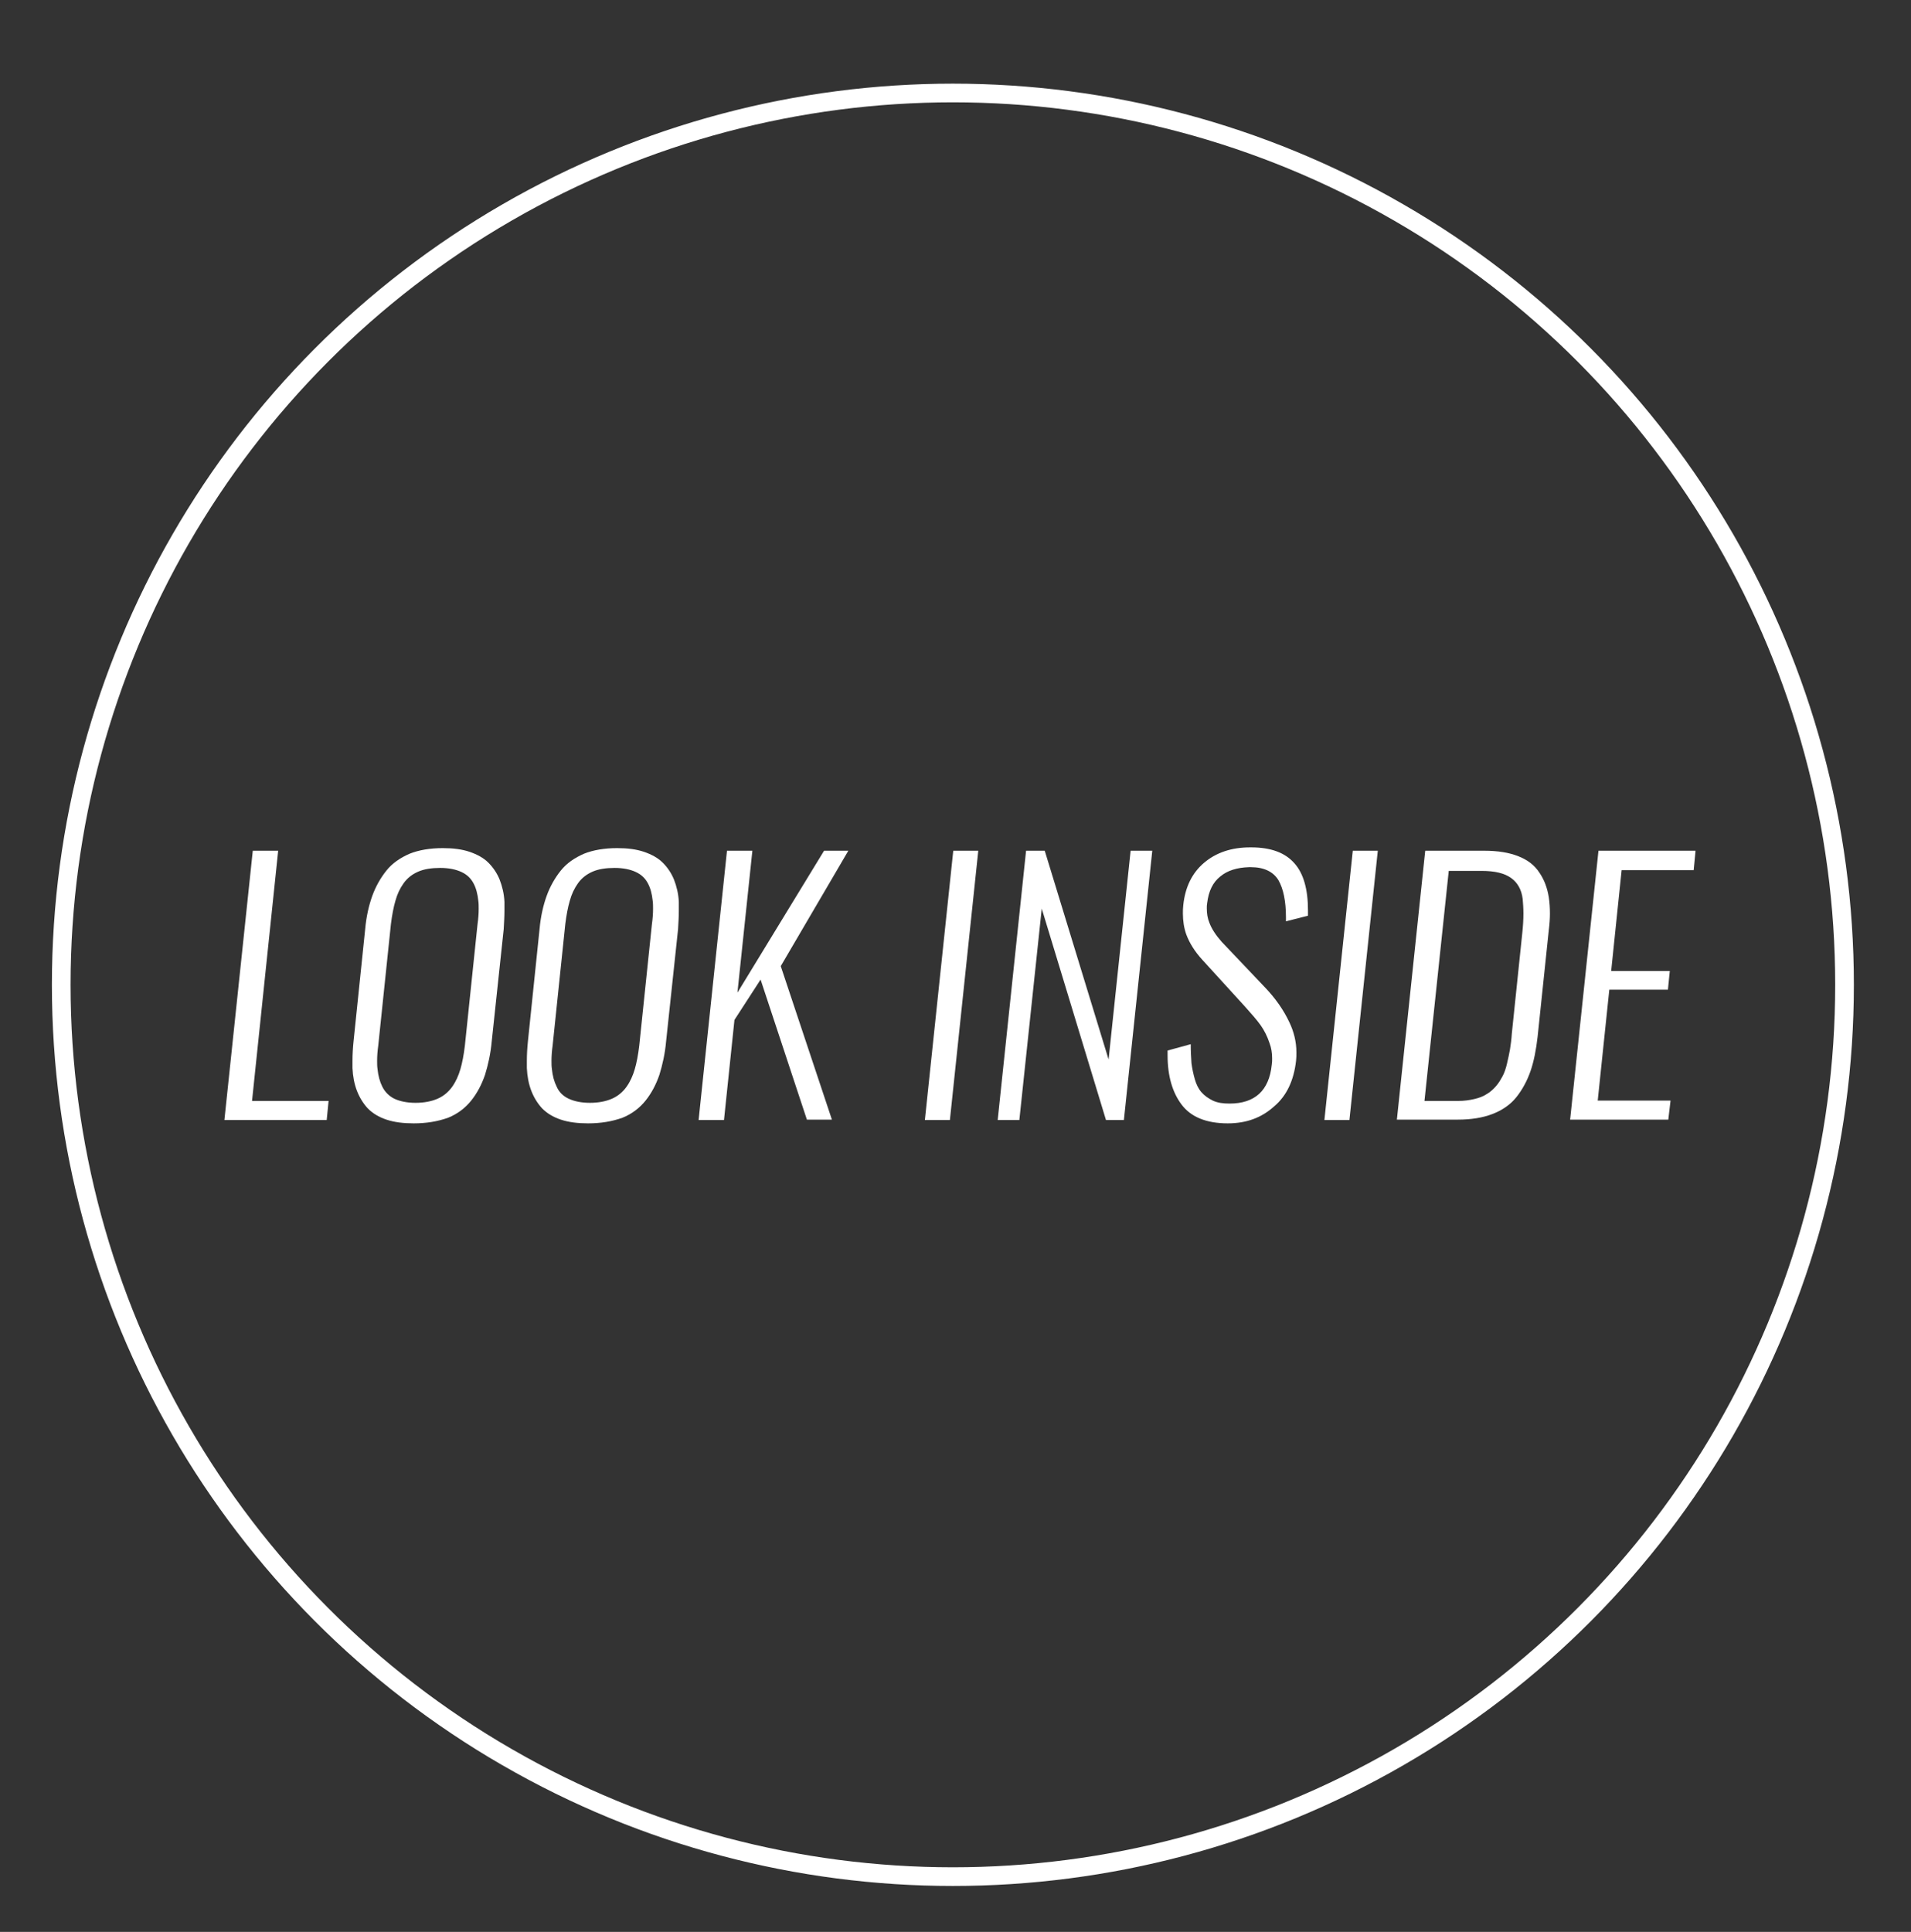 <?xml version="1.0" encoding="utf-8"?>
<!-- Generator: Adobe Illustrator 22.1.0, SVG Export Plug-In . SVG Version: 6.00 Build 0)  -->
<!DOCTYPE svg PUBLIC "-//W3C//DTD SVG 1.1//EN" "http://www.w3.org/Graphics/SVG/1.1/DTD/svg11.dtd">
<svg version="1.1" id="Layer_1" xmlns="http://www.w3.org/2000/svg" xmlns:xlink="http://www.w3.org/1999/xlink" x="0px" y="0px"
	 viewBox="0 0 511.8 517.3" style="enable-background:new 0 0 511.8 517.3;" xml:space="preserve">
<rect x="0" y="0" width="511.8" height="517.3" fill="#333333" stroke="none"/>
<circle style="fill:none;stroke:#FFFFFF;stroke-width:5;stroke-miterlimit:10;" cx="255.2" cy="263.7" r="238.8"/>
<g>
	<path style="fill:#FFFFFF;" d="M60.1,299.9l7.6-72.1h6.8l-7,67H88l-0.5,5.1H60.1z"/>
	<path style="fill:#FFFFFF;" d="M110.8,300.8c-2.8,0-5.2-0.3-7.3-1c-2.1-0.7-3.7-1.7-5-3c-1.2-1.3-2.2-2.9-2.9-4.7s-1.1-3.9-1.2-6.1
		c0-0.6,0-1.2,0-1.9c0-1.7,0.1-3.5,0.3-5.4l3.1-29.9c0.3-3.4,1-6.4,1.9-8.9c0.9-2.5,2.2-4.8,3.8-6.8c1.6-2,3.7-3.4,6.2-4.5
		c2.5-1,5.5-1.5,8.9-1.5c2.8,0,5.1,0.3,7.2,1c2,0.7,3.7,1.6,5,2.9c1.3,1.3,2.3,2.8,3,4.5c0.7,1.8,1.2,3.8,1.3,6c0,0.7,0,1.5,0,2.3
		c0,1.6-0.1,3.2-0.2,5l-3.2,30c-0.3,3.4-1,6.4-1.8,9c-0.9,2.6-2.1,4.9-3.7,6.9c-1.6,2-3.7,3.6-6.2,4.6
		C117.2,300.3,114.2,300.8,110.8,300.8z M105.6,294.2c1.5,0.7,3.4,1.1,5.7,1.1c2.3,0,4.3-0.4,5.9-1.1c1.6-0.7,2.9-1.8,3.9-3.2
		c1-1.4,1.7-3,2.2-4.7s0.9-3.8,1.2-6.3l3.4-32.6c0.2-1.4,0.3-2.8,0.3-4c0-0.8,0-1.5-0.1-2.2c-0.2-1.9-0.6-3.4-1.3-4.7
		c-0.7-1.3-1.7-2.3-3.2-3c-1.5-0.7-3.4-1.1-5.7-1.1c-2.3,0-4.3,0.3-5.9,1s-2.9,1.7-3.9,3.1c-1,1.4-1.7,2.9-2.2,4.7
		c-0.5,1.7-0.9,3.8-1.2,6.2l-3.4,32.6c-0.2,1.4-0.3,2.8-0.3,4c0,0.8,0,1.5,0.1,2.2c0.2,1.9,0.6,3.4,1.3,4.8
		C103.1,292.4,104.2,293.5,105.6,294.2z"/>
	<path style="fill:#FFFFFF;" d="M157.5,300.8c-2.8,0-5.2-0.3-7.3-1c-2.1-0.7-3.7-1.7-5-3c-1.2-1.3-2.2-2.9-2.9-4.7s-1.1-3.9-1.2-6.1
		c0-0.6,0-1.2,0-1.9c0-1.7,0.1-3.5,0.3-5.4l3.1-29.9c0.3-3.4,1-6.4,1.9-8.9c0.9-2.5,2.2-4.8,3.8-6.8c1.6-2,3.7-3.4,6.2-4.5
		c2.5-1,5.5-1.5,8.9-1.5c2.8,0,5.1,0.3,7.2,1c2,0.7,3.7,1.6,5,2.9c1.3,1.3,2.3,2.8,3,4.5c0.7,1.8,1.2,3.8,1.3,6c0,0.7,0,1.5,0,2.3
		c0,1.6-0.1,3.2-0.2,5l-3.2,30c-0.3,3.4-1,6.4-1.8,9c-0.9,2.6-2.1,4.9-3.7,6.9c-1.6,2-3.7,3.6-6.2,4.6
		C163.9,300.3,160.9,300.8,157.5,300.8z M152.3,294.2c1.5,0.7,3.4,1.1,5.7,1.1c2.3,0,4.3-0.4,5.9-1.1c1.6-0.7,2.9-1.8,3.9-3.2
		c1-1.4,1.7-3,2.2-4.7s0.9-3.8,1.2-6.3l3.4-32.6c0.2-1.4,0.3-2.8,0.3-4c0-0.8,0-1.5-0.1-2.2c-0.2-1.9-0.6-3.4-1.3-4.7
		c-0.7-1.3-1.7-2.3-3.2-3c-1.5-0.7-3.4-1.1-5.7-1.1c-2.3,0-4.3,0.3-5.9,1s-2.9,1.7-3.9,3.1c-1,1.4-1.7,2.9-2.2,4.7
		c-0.5,1.7-0.9,3.8-1.2,6.2l-3.4,32.6c-0.2,1.4-0.3,2.8-0.3,4c0,0.8,0,1.5,0.1,2.2c0.2,1.9,0.6,3.4,1.3,4.8
		C149.7,292.4,150.8,293.5,152.3,294.2z"/>
	<path style="fill:#FFFFFF;" d="M187.1,299.9l7.6-72.1h6.8l-4,38l23.2-38h6.5l-18.1,30.9l13.7,41.1h-6.7l-12.4-37.5l-7,10.8l-2.8,26.8H187.1
		z"/>
	<path style="fill:#FFFFFF;" d="M247.7,299.9l7.6-72.1h6.7l-7.6,72.1H247.7z"/>
	<path style="fill:#FFFFFF;" d="M267.2,299.9l7.6-72.1h5l17.1,55.9l5.9-55.9h5.8l-7.6,72.1h-4.8L279,243.3l-6,56.6H267.2z"/>
	<path style="fill:#FFFFFF;" d="M328.8,300.8c-5.7,0-9.9-1.7-12.4-5.1c-2.4-3.2-3.7-7.6-3.7-13.1c0-0.4,0-0.9,0-1.3l6.2-1.7
		c0,1.9,0.1,3.6,0.2,5.1c0.2,1.5,0.5,2.9,0.9,4.3s1,2.6,1.8,3.5c0.8,0.9,1.8,1.6,3,2.2c1.3,0.6,2.7,0.8,4.5,0.8
		c6.8,0,10.6-3.5,11.3-10.4c0.1-0.6,0.1-1.1,0.1-1.7c0-1.4-0.2-2.8-0.7-4.1c-0.6-1.8-1.4-3.4-2.4-4.8c-1-1.4-2.4-3-4.2-5L322,257
		c-2-2.2-3.4-4.4-4.3-6.8c-0.6-1.7-0.9-3.6-0.9-5.6c0-0.7,0-1.4,0.1-2.2c0.5-4.9,2.4-8.7,5.6-11.4s7.3-4.1,12.3-4.1
		c0.1,0,0.2,0,0.3,0c5.2,0,9.1,1.4,11.6,4.3c2.4,2.7,3.6,6.9,3.6,12.6c0,0.5,0,0.9,0,1.4l-5.9,1.5c0-0.4,0-0.7,0-1.1
		c0-4.3-0.7-7.6-2-9.9c-1.4-2.3-3.9-3.5-7.4-3.5c-0.2,0-0.3,0-0.5,0c-3.2,0.1-5.8,0.9-7.7,2.5c-2,1.6-3.1,3.9-3.5,7.1
		c-0.1,0.5-0.1,1-0.1,1.4c0,1.4,0.2,2.7,0.7,3.9c0.6,1.6,1.7,3.3,3.3,5.1l11.4,12c3,3.1,5.2,6.3,6.7,9.5c1.2,2.5,1.9,5.2,1.9,8.1
		c0,0.8,0,1.5-0.1,2.3c-0.6,5.2-2.5,9.3-5.8,12.1C337.9,299.3,333.8,300.8,328.8,300.8z"/>
	<path style="fill:#FFFFFF;" d="M354.7,299.9l7.6-72.1h6.7l-7.6,72.1H354.7z"/>
	<path style="fill:#FFFFFF;" d="M374.1,299.9l7.6-72.1h15.8c3.7,0,6.7,0.5,9.2,1.5c2.5,1,4.3,2.4,5.6,4.4c1.3,1.9,2.1,4.1,2.5,6.6
		c0.2,1.3,0.3,2.8,0.3,4.3c0,1.4-0.1,2.8-0.3,4.4l-3,28.6c-0.4,3.5-1,6.6-1.9,9.2c-0.9,2.6-2.2,5-3.8,7s-3.8,3.5-6.4,4.5
		c-2.6,1-5.7,1.5-9.2,1.5H374.1z M381.5,294.8h9c1.6,0,3-0.2,4.3-0.5c1.3-0.3,2.4-0.7,3.3-1.3c0.9-0.5,1.7-1.2,2.5-2.1
		s1.3-1.8,1.8-2.7c0.5-0.9,0.9-2.1,1.2-3.4c0.3-1.3,0.6-2.6,0.8-3.8s0.4-2.7,0.5-4.3l2.8-26.9c0.2-1.9,0.3-3.6,0.3-5.2
		c0-1.4-0.1-2.8-0.2-3.9c-0.3-2.5-1.4-4.4-3.1-5.6c-1.8-1.3-4.4-1.9-7.9-1.9H388L381.5,294.8z"/>
	<path style="fill:#FFFFFF;" d="M420.5,299.9l7.6-72.1h26l-0.5,5.2h-19.3l-2.8,27h15.7l-0.5,5h-15.7l-3.1,29.7h19.5l-0.6,5.1H420.5z"/>
</g>
</svg>
